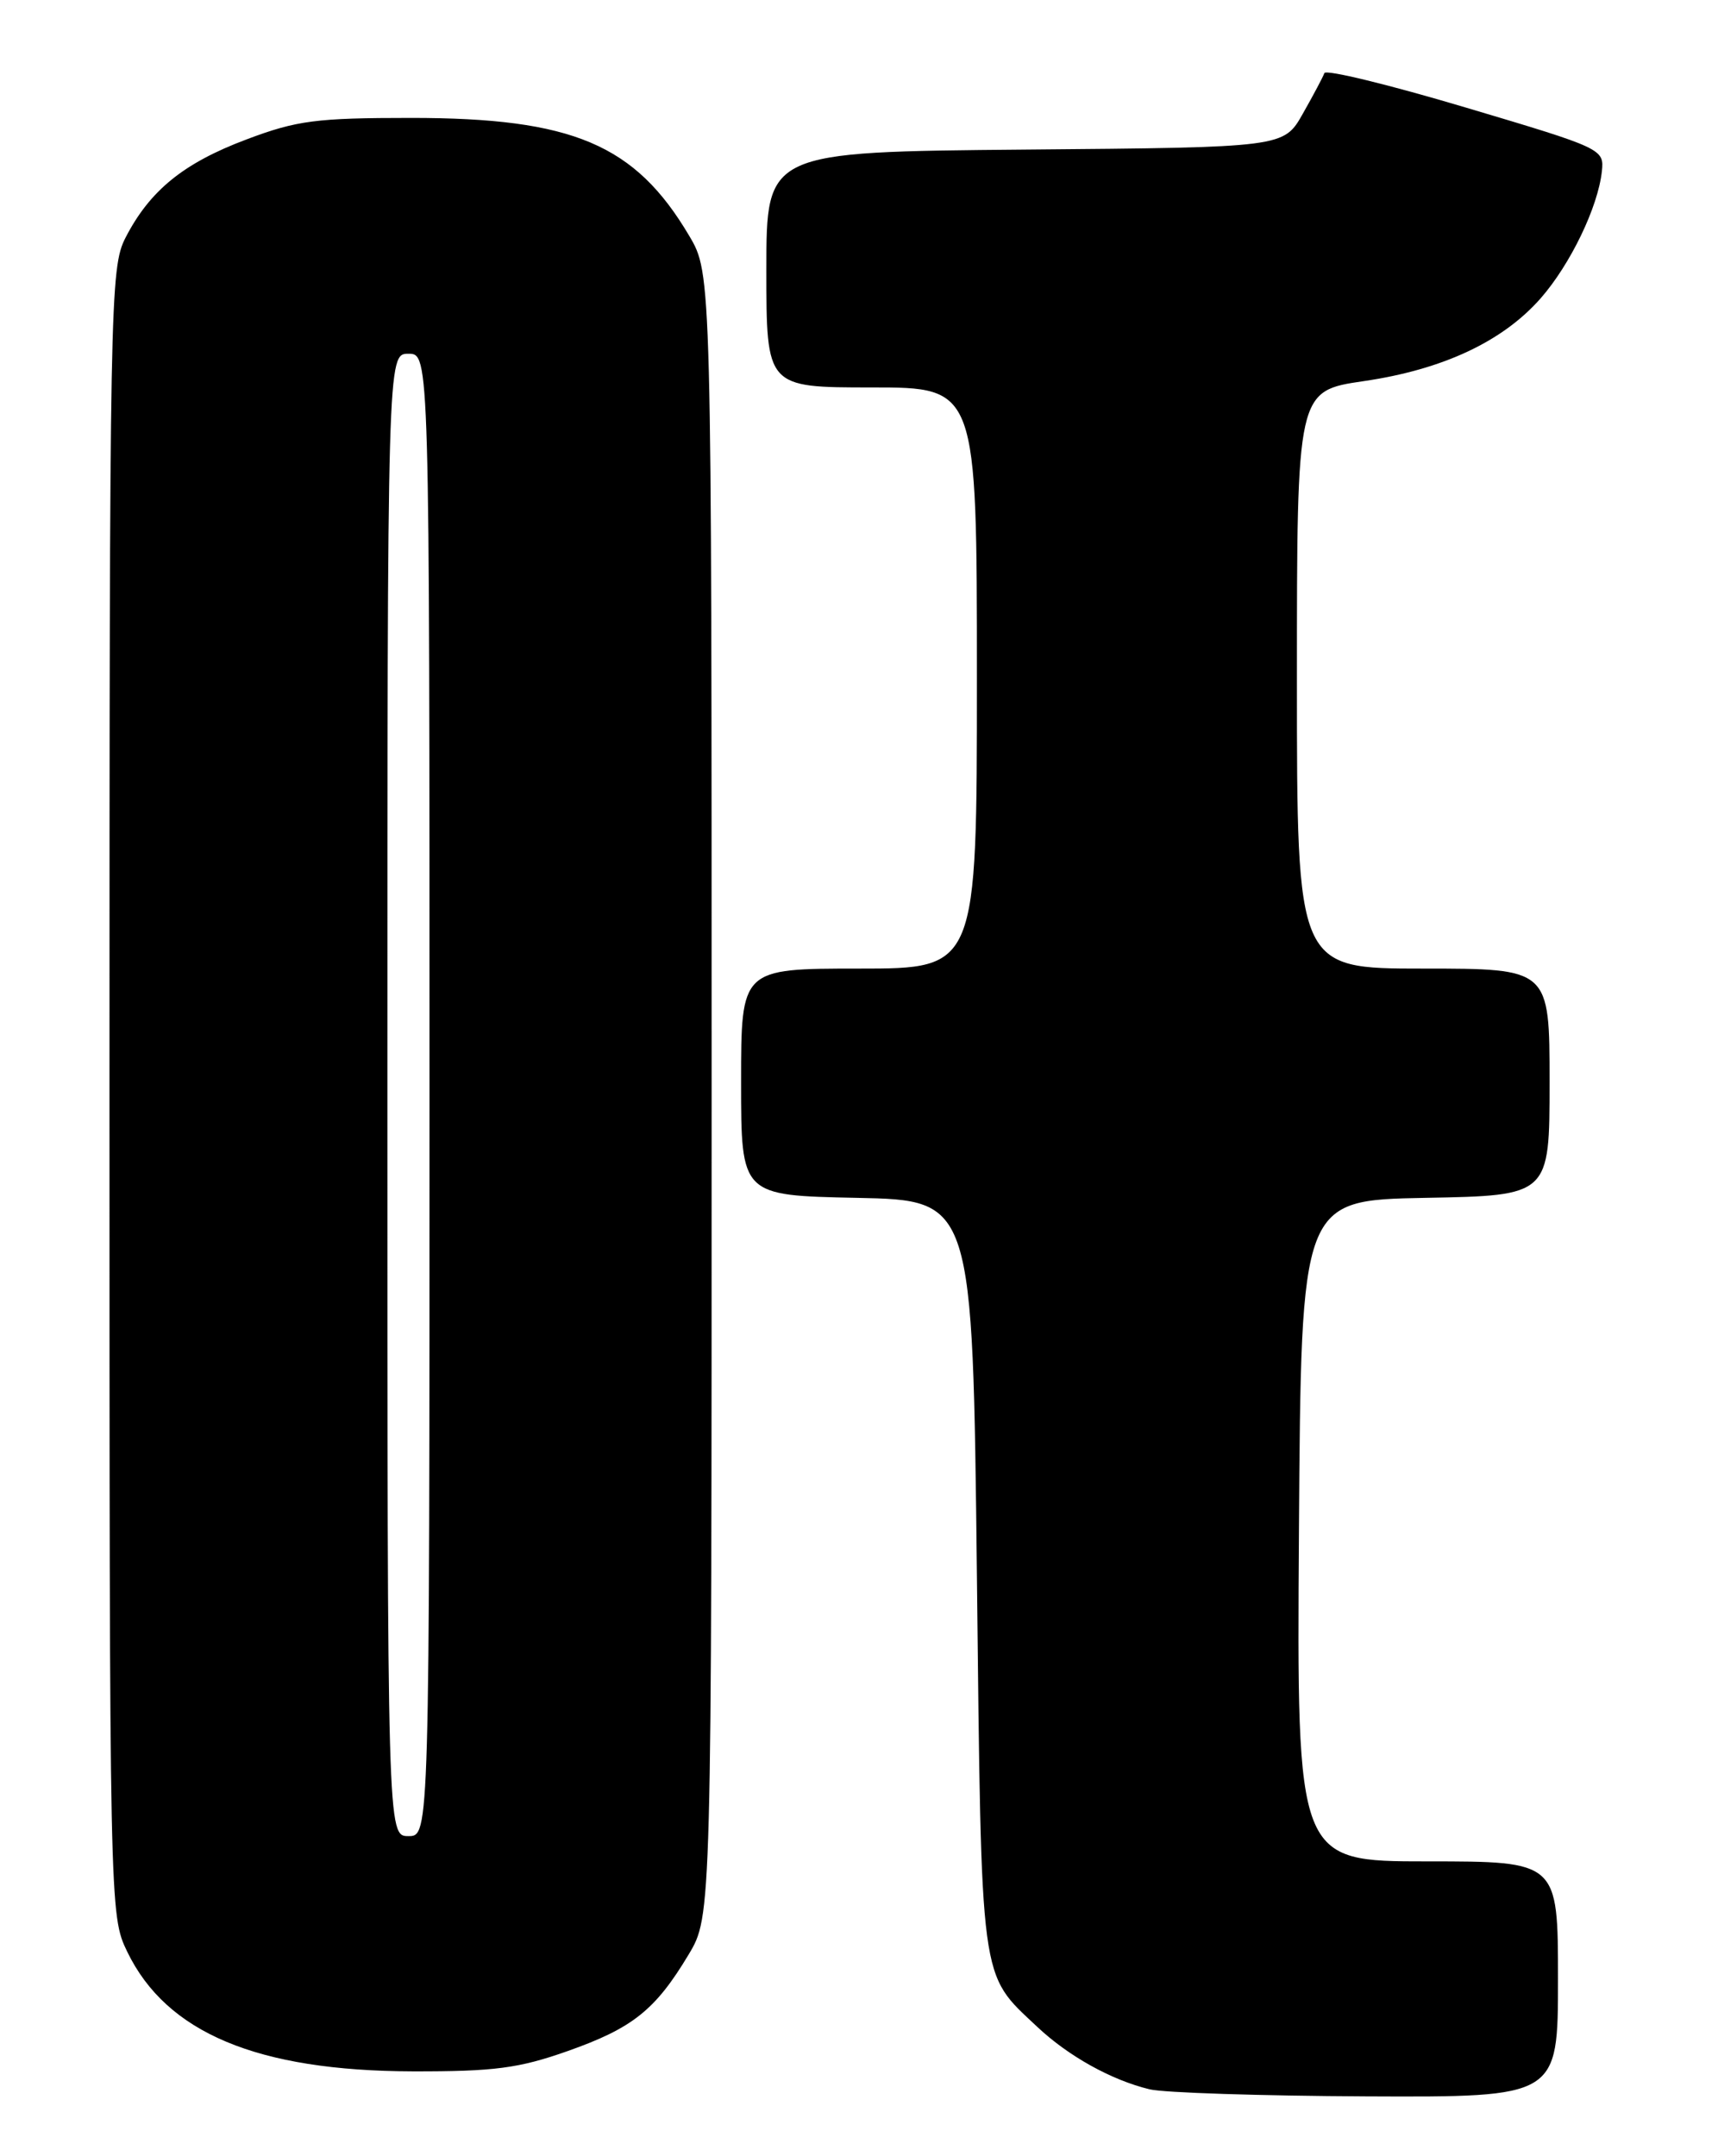<?xml version="1.0" encoding="UTF-8" standalone="no"?>
<!DOCTYPE svg PUBLIC "-//W3C//DTD SVG 1.1//EN" "http://www.w3.org/Graphics/SVG/1.1/DTD/svg11.dtd" >
<svg xmlns="http://www.w3.org/2000/svg" xmlns:xlink="http://www.w3.org/1999/xlink" version="1.1" viewBox="0 0 204 256">
 <g >
 <path fill="currentColor"
d=" M 185.00 235.00 C 185.00 221.00 185.00 221.00 169.49 221.00 C 153.98 221.00 153.98 221.00 154.24 181.75 C 154.50 142.50 154.50 142.50 169.25 142.22 C 184.00 141.95 184.00 141.95 184.00 128.47 C 184.00 115.00 184.00 115.00 169.00 115.00 C 154.00 115.00 154.00 115.00 154.00 80.70 C 154.00 46.41 154.00 46.41 161.94 45.25 C 171.32 43.88 178.43 40.55 182.94 35.42 C 186.47 31.39 189.75 24.60 190.21 20.34 C 190.50 17.70 190.26 17.59 174.02 12.76 C 164.96 10.06 157.42 8.22 157.26 8.68 C 157.10 9.13 155.95 11.30 154.70 13.50 C 152.44 17.50 152.44 17.50 121.72 17.76 C 91.00 18.03 91.00 18.03 91.00 32.01 C 91.00 46.00 91.00 46.00 103.50 46.00 C 116.00 46.00 116.00 46.00 116.00 80.50 C 116.00 115.00 116.00 115.00 102.00 115.00 C 88.00 115.00 88.00 115.00 88.00 128.47 C 88.00 141.94 88.00 141.94 101.75 142.22 C 115.50 142.50 115.50 142.50 116.00 187.00 C 116.55 236.12 116.29 234.17 123.16 240.64 C 126.87 244.13 131.96 246.96 136.50 248.06 C 138.15 248.47 149.74 248.84 162.25 248.90 C 185.00 249.00 185.00 249.00 185.00 235.00 Z  M 67.38 243.53 C 75.12 240.80 77.82 238.65 81.77 232.06 C 84.50 227.50 84.50 227.50 84.50 130.00 C 84.50 32.50 84.50 32.50 81.84 28.00 C 75.42 17.14 68.01 14.00 48.81 14.00 C 37.57 14.00 35.24 14.30 29.28 16.55 C 21.79 19.36 17.79 22.62 14.91 28.21 C 13.07 31.79 13.00 35.45 13.00 129.64 C 13.00 227.05 13.01 227.38 15.11 231.73 C 19.77 241.36 30.56 245.88 49.00 245.93 C 58.67 245.95 61.60 245.57 67.38 243.53 Z  M 46.00 130.00 C 46.00 42.00 46.00 42.00 48.50 42.00 C 51.00 42.00 51.00 42.00 51.00 130.00 C 51.00 218.00 51.00 218.00 48.50 218.00 C 46.00 218.00 46.00 218.00 46.00 130.00 Z "/>
</g>
</svg>